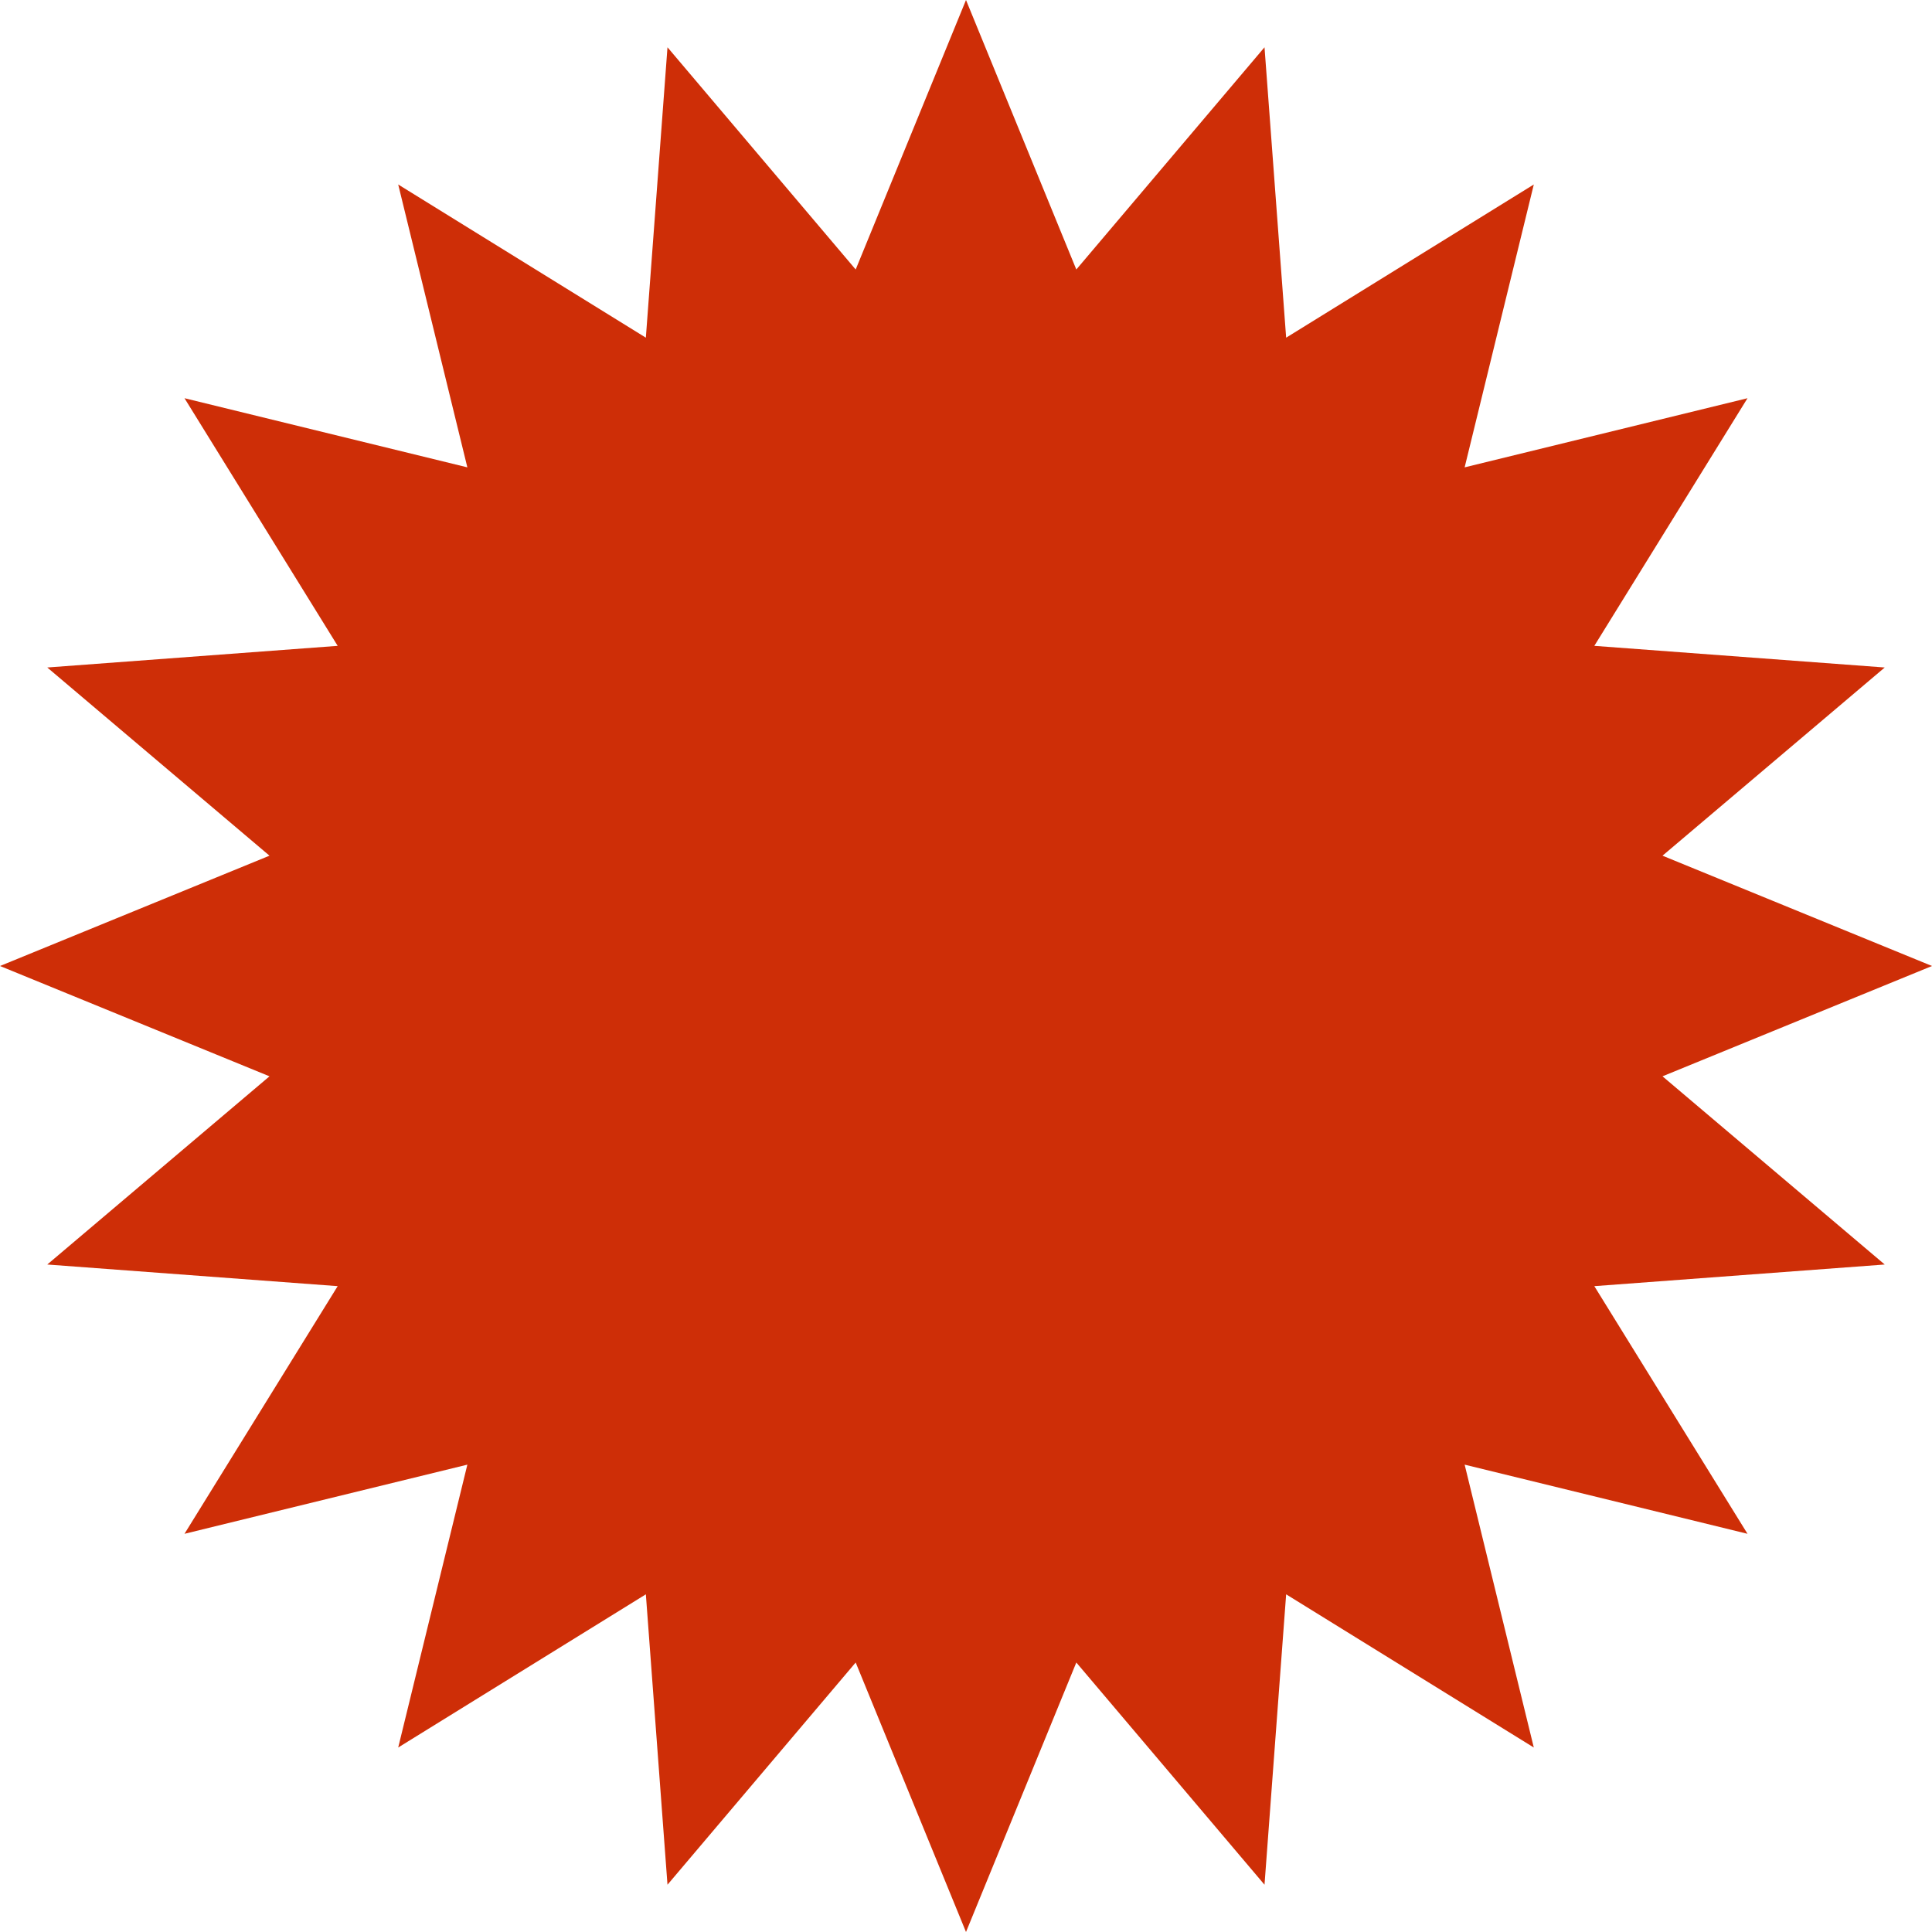 <svg width="284" height="284" viewBox="0 0 284 284" fill="none" xmlns="http://www.w3.org/2000/svg">
<path d="M142 0L158.216 39.616L185.88 6.95L189.061 49.638L225.466 27.12L215.299 68.701L256.88 58.535L234.362 94.939L277.05 98.12L244.384 125.784L284 142L244.384 158.216L277.05 185.88L234.362 189.061L256.88 225.466L215.299 215.299L225.466 256.88L189.061 234.362L185.88 277.05L158.216 244.384L142 284L125.784 244.384L98.12 277.05L94.939 234.362L58.535 256.88L68.701 215.299L27.12 225.466L49.638 189.061L6.95 185.88L39.616 158.216L0 142L39.616 125.784L6.95 98.12L49.638 94.939L27.12 58.535L68.701 68.701L58.535 27.12L94.939 49.638L98.12 6.95L125.784 39.616L142 0Z" fill="#CE2E07"/>
</svg>
